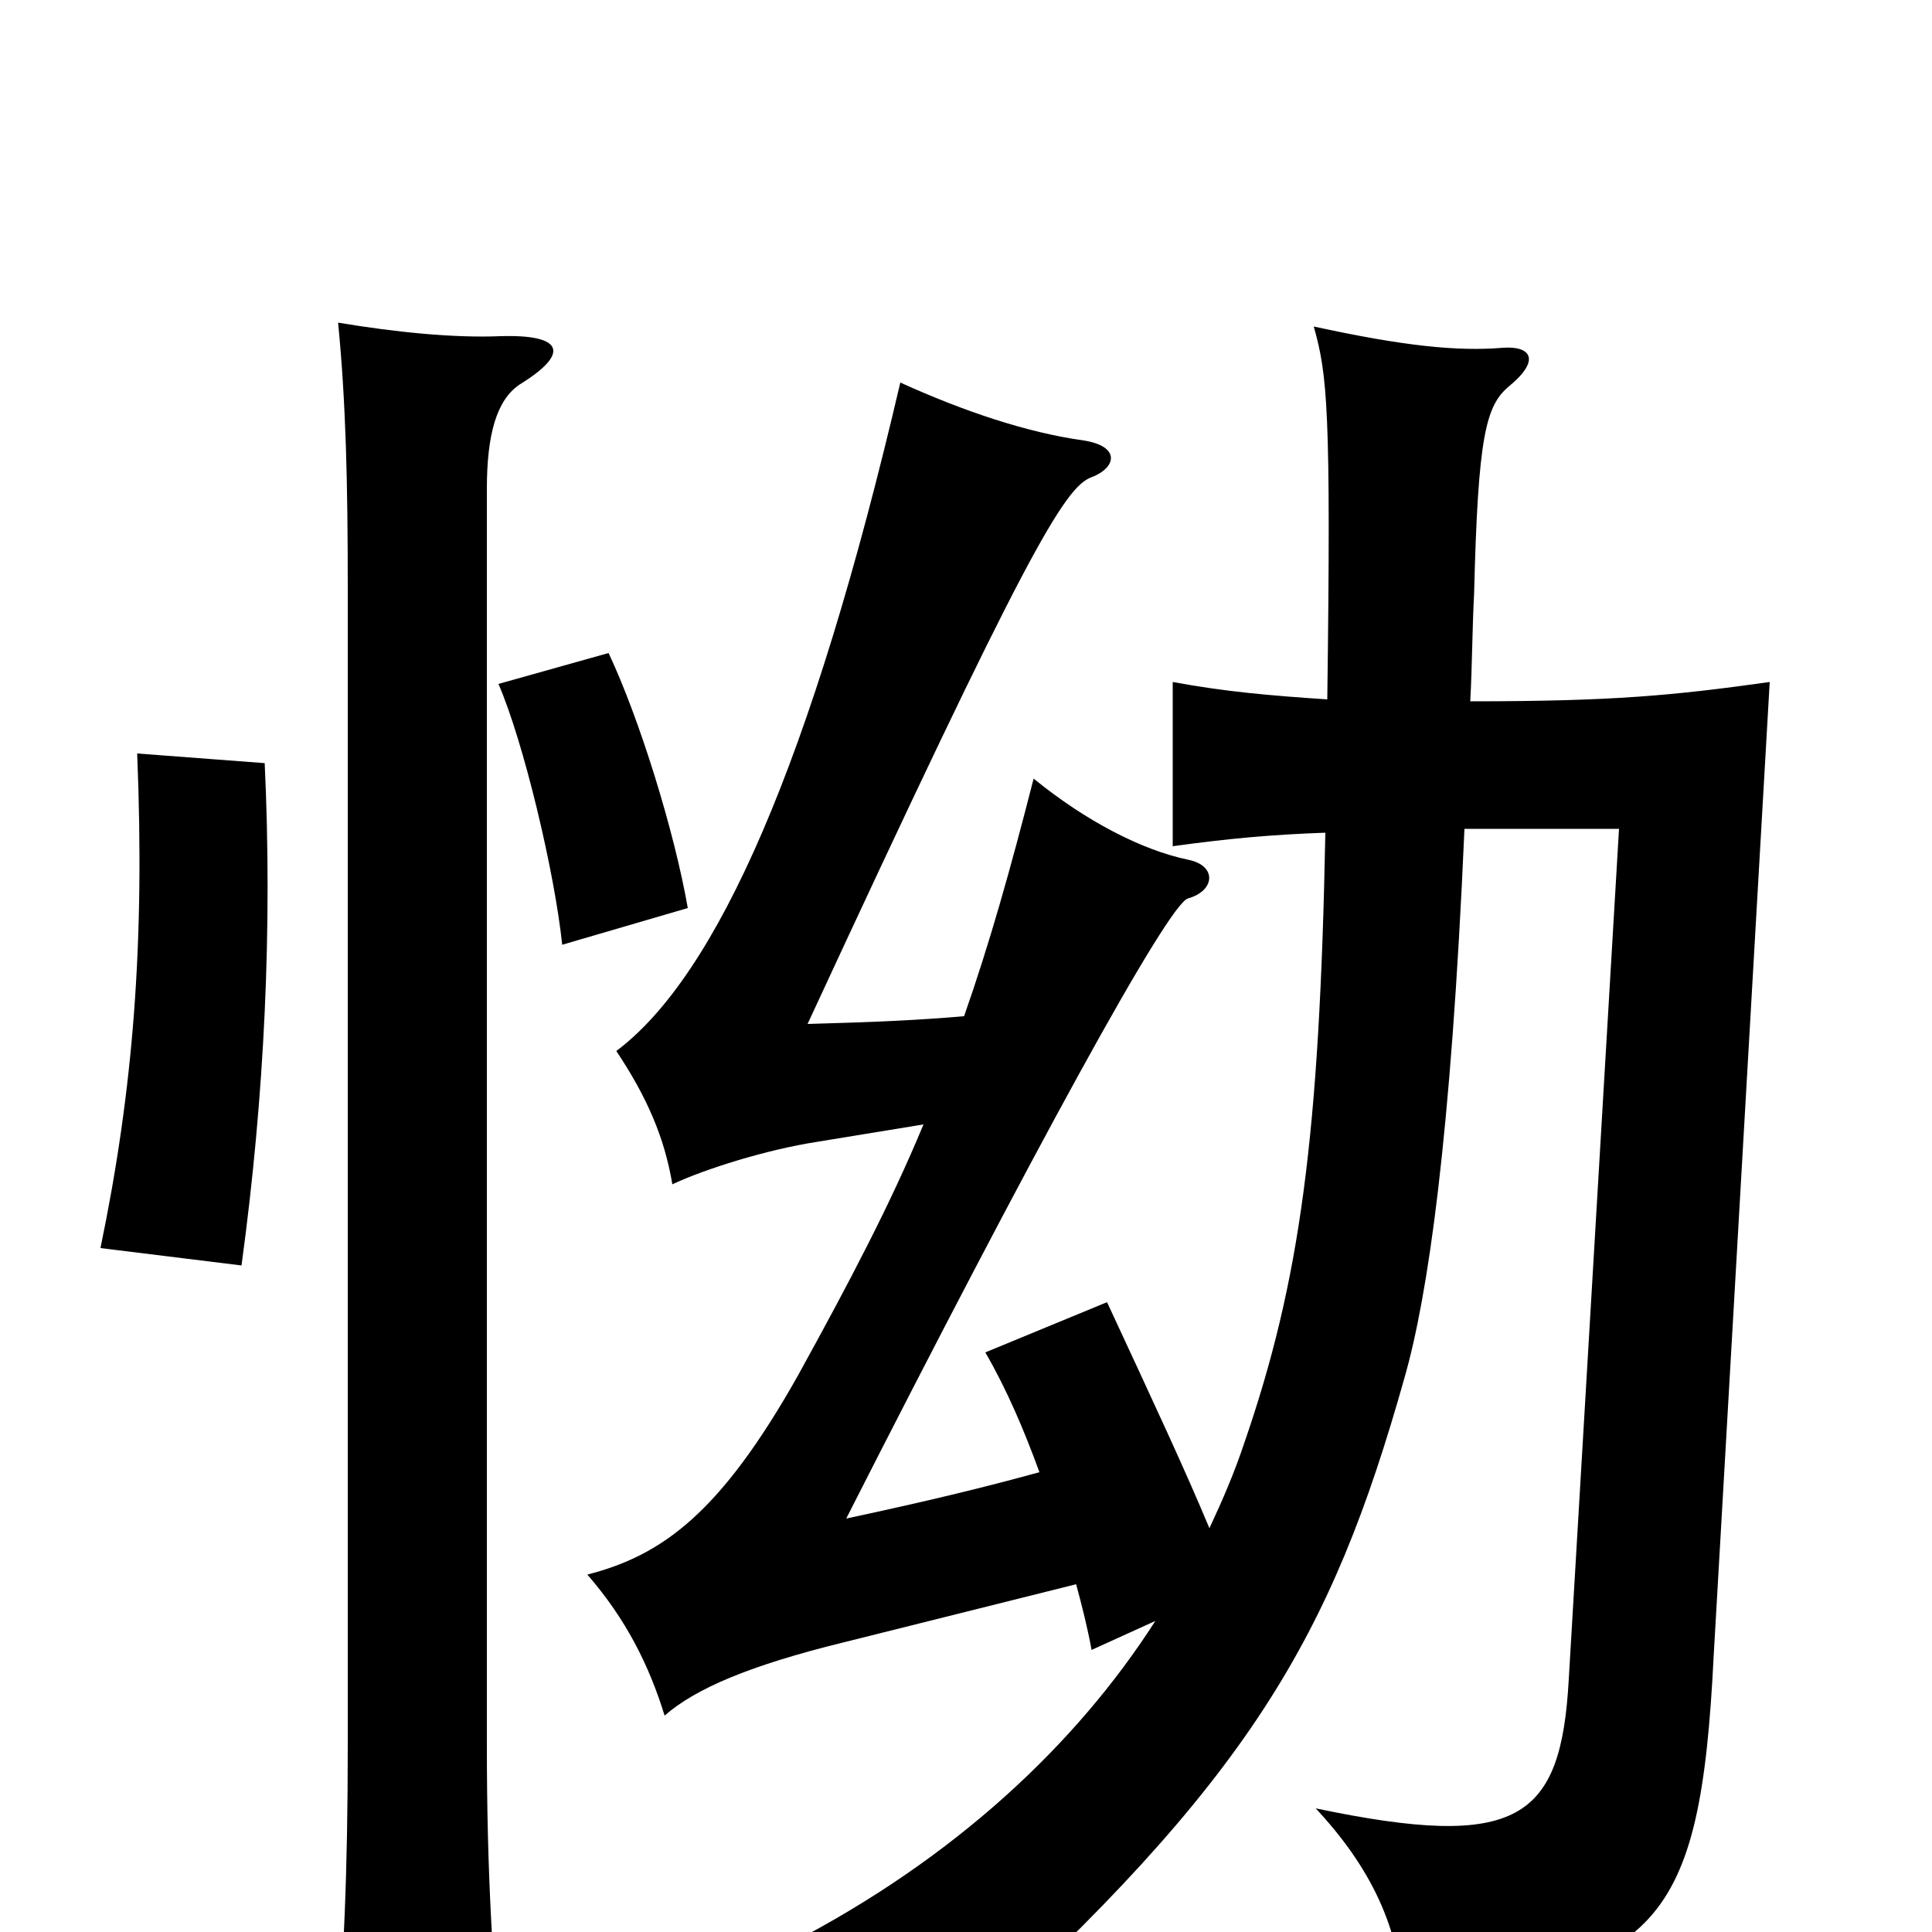 <svg xmlns="http://www.w3.org/2000/svg" viewBox="0 -1000 1000 1000">
	<path fill="#000000" d="M538 -238C509 -230 480 -223 438 -214C533 -401 605 -533 615 -535C629 -539 630 -552 615 -555C591 -560 562 -575 535 -597C523 -550 512 -511 499 -474C475 -472 455 -471 418 -470C531 -714 551 -748 565 -753C578 -758 580 -769 561 -772C532 -776 499 -787 466 -802C420 -605 371 -495 319 -456C335 -432 344 -411 348 -387C365 -395 397 -405 423 -409L478 -418C461 -377 440 -337 413 -288C373 -217 343 -195 304 -185C324 -162 336 -138 344 -112C360 -126 388 -138 437 -150L557 -180C560 -169 563 -157 565 -146L598 -161C557 -97 494 -38 409 6C449 16 474 30 497 57C647 -79 689 -152 727 -287C739 -329 751 -410 758 -571H838L812 -131C808 -58 786 -42 681 -64C709 -34 725 -2 726 36C858 19 880 -2 887 -143L916 -647C866 -640 835 -637 761 -637C762 -655 762 -674 763 -693C765 -774 769 -790 781 -800C798 -814 792 -821 778 -820C754 -818 726 -821 680 -831C687 -806 689 -789 687 -638C657 -640 634 -642 607 -647V-562C636 -566 658 -568 686 -569C683 -412 673 -337 644 -253C639 -238 633 -224 626 -209C613 -240 599 -270 573 -326L510 -300C521 -281 530 -260 538 -238ZM269 -801C295 -817 292 -827 259 -826C235 -825 205 -828 175 -833C179 -792 180 -751 180 -696V-97C180 -31 178 16 173 74H260C255 17 252 -31 252 -96V-747C252 -775 257 -793 269 -801ZM137 -605L71 -610C75 -512 69 -436 52 -354L125 -345C137 -433 141 -520 137 -605ZM356 -530C349 -570 331 -628 315 -662L258 -646C271 -616 287 -549 291 -511Z"/>
</svg>